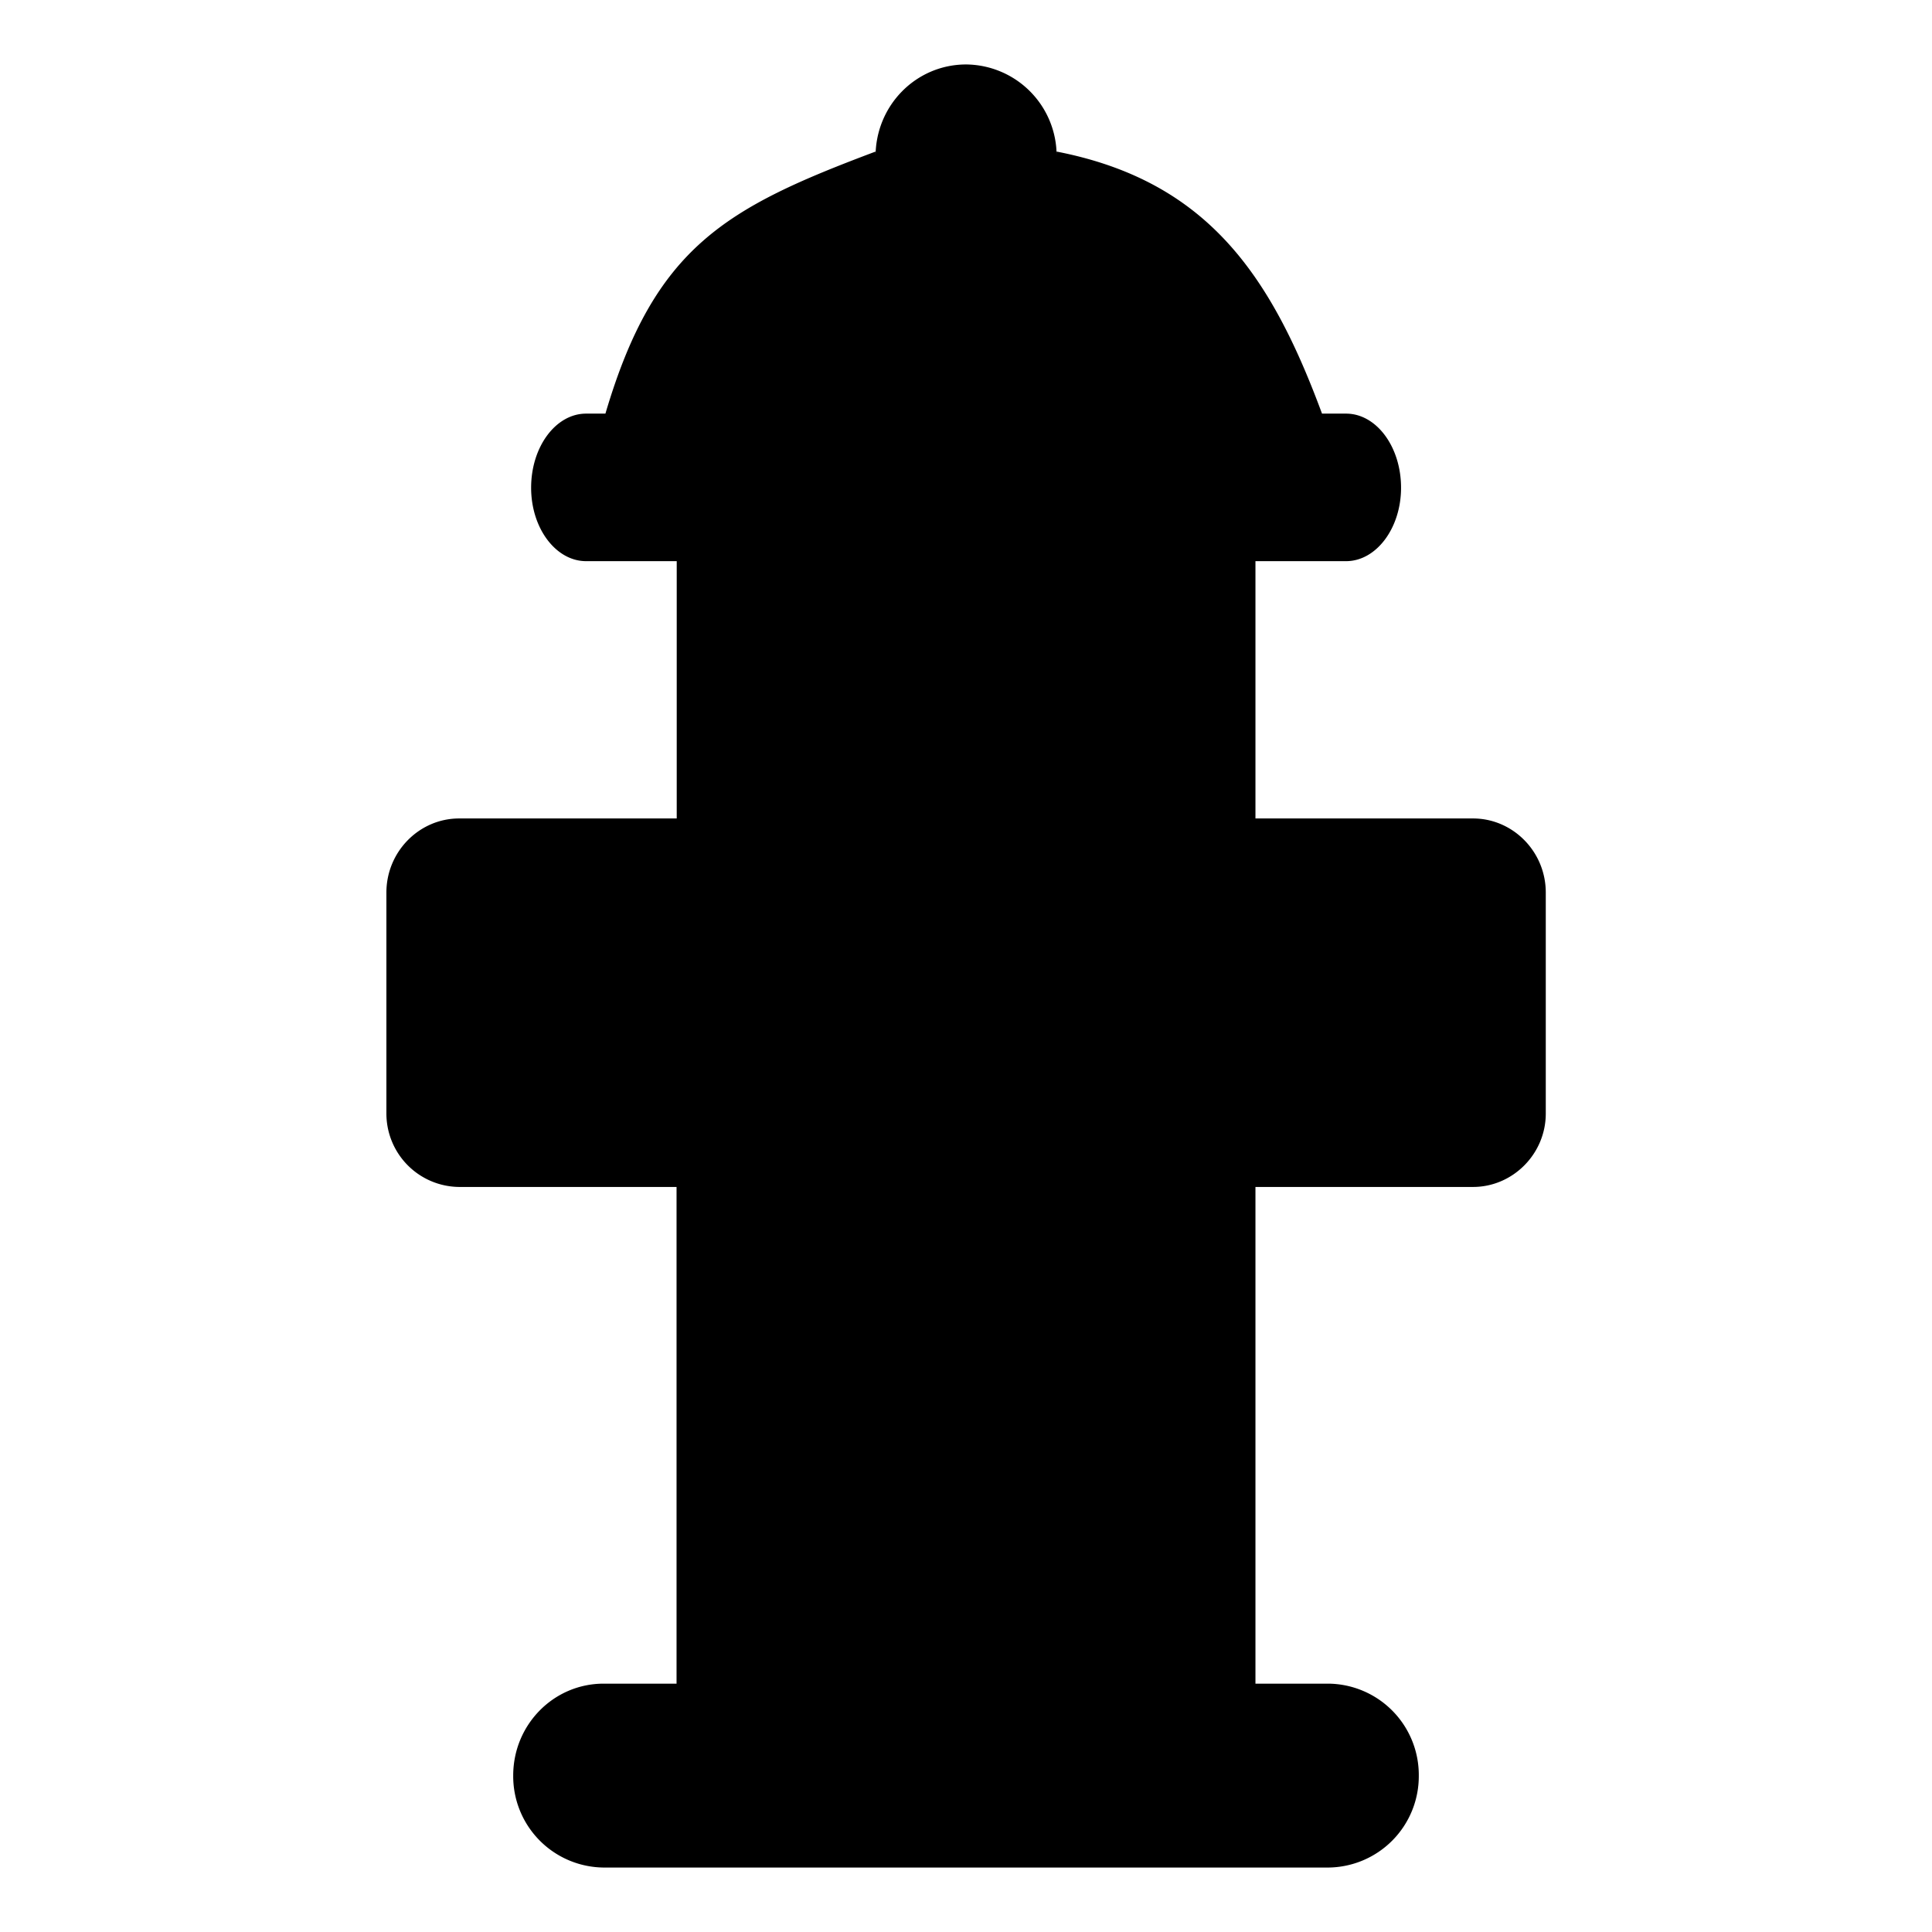 <svg xmlns="http://www.w3.org/2000/svg" width="11" height="11"><path style="stroke:none;fill-rule:nonzero;fill:#000;fill-opacity:1" d="M5.5.367a.52.52 0 0 1 .516.524V.863c.863.168 1.222.711 1.511 1.492h.137c.172 0 .313.188.313.422 0 .23-.141.418-.313.418h-.516V4.66h1.239c.226 0 .414.188.414.422V6.34c0 .23-.188.418-.414.418H7.148v2.828h.415a.52.52 0 0 1 .515.523.52.52 0 0 1-.515.524H3.438a.52.52 0 0 1-.516-.524c0-.289.23-.523.515-.523h.415V6.758H2.613A.418.418 0 0 1 2.2 6.34V5.082c0-.234.188-.422.414-.422h1.239V3.195h-.516c-.172 0-.313-.187-.313-.418 0-.234.141-.422.313-.422h.11c.28-.949.683-1.171 1.538-1.492v.028c0-.29.23-.524.516-.524zm0 0"/></svg>